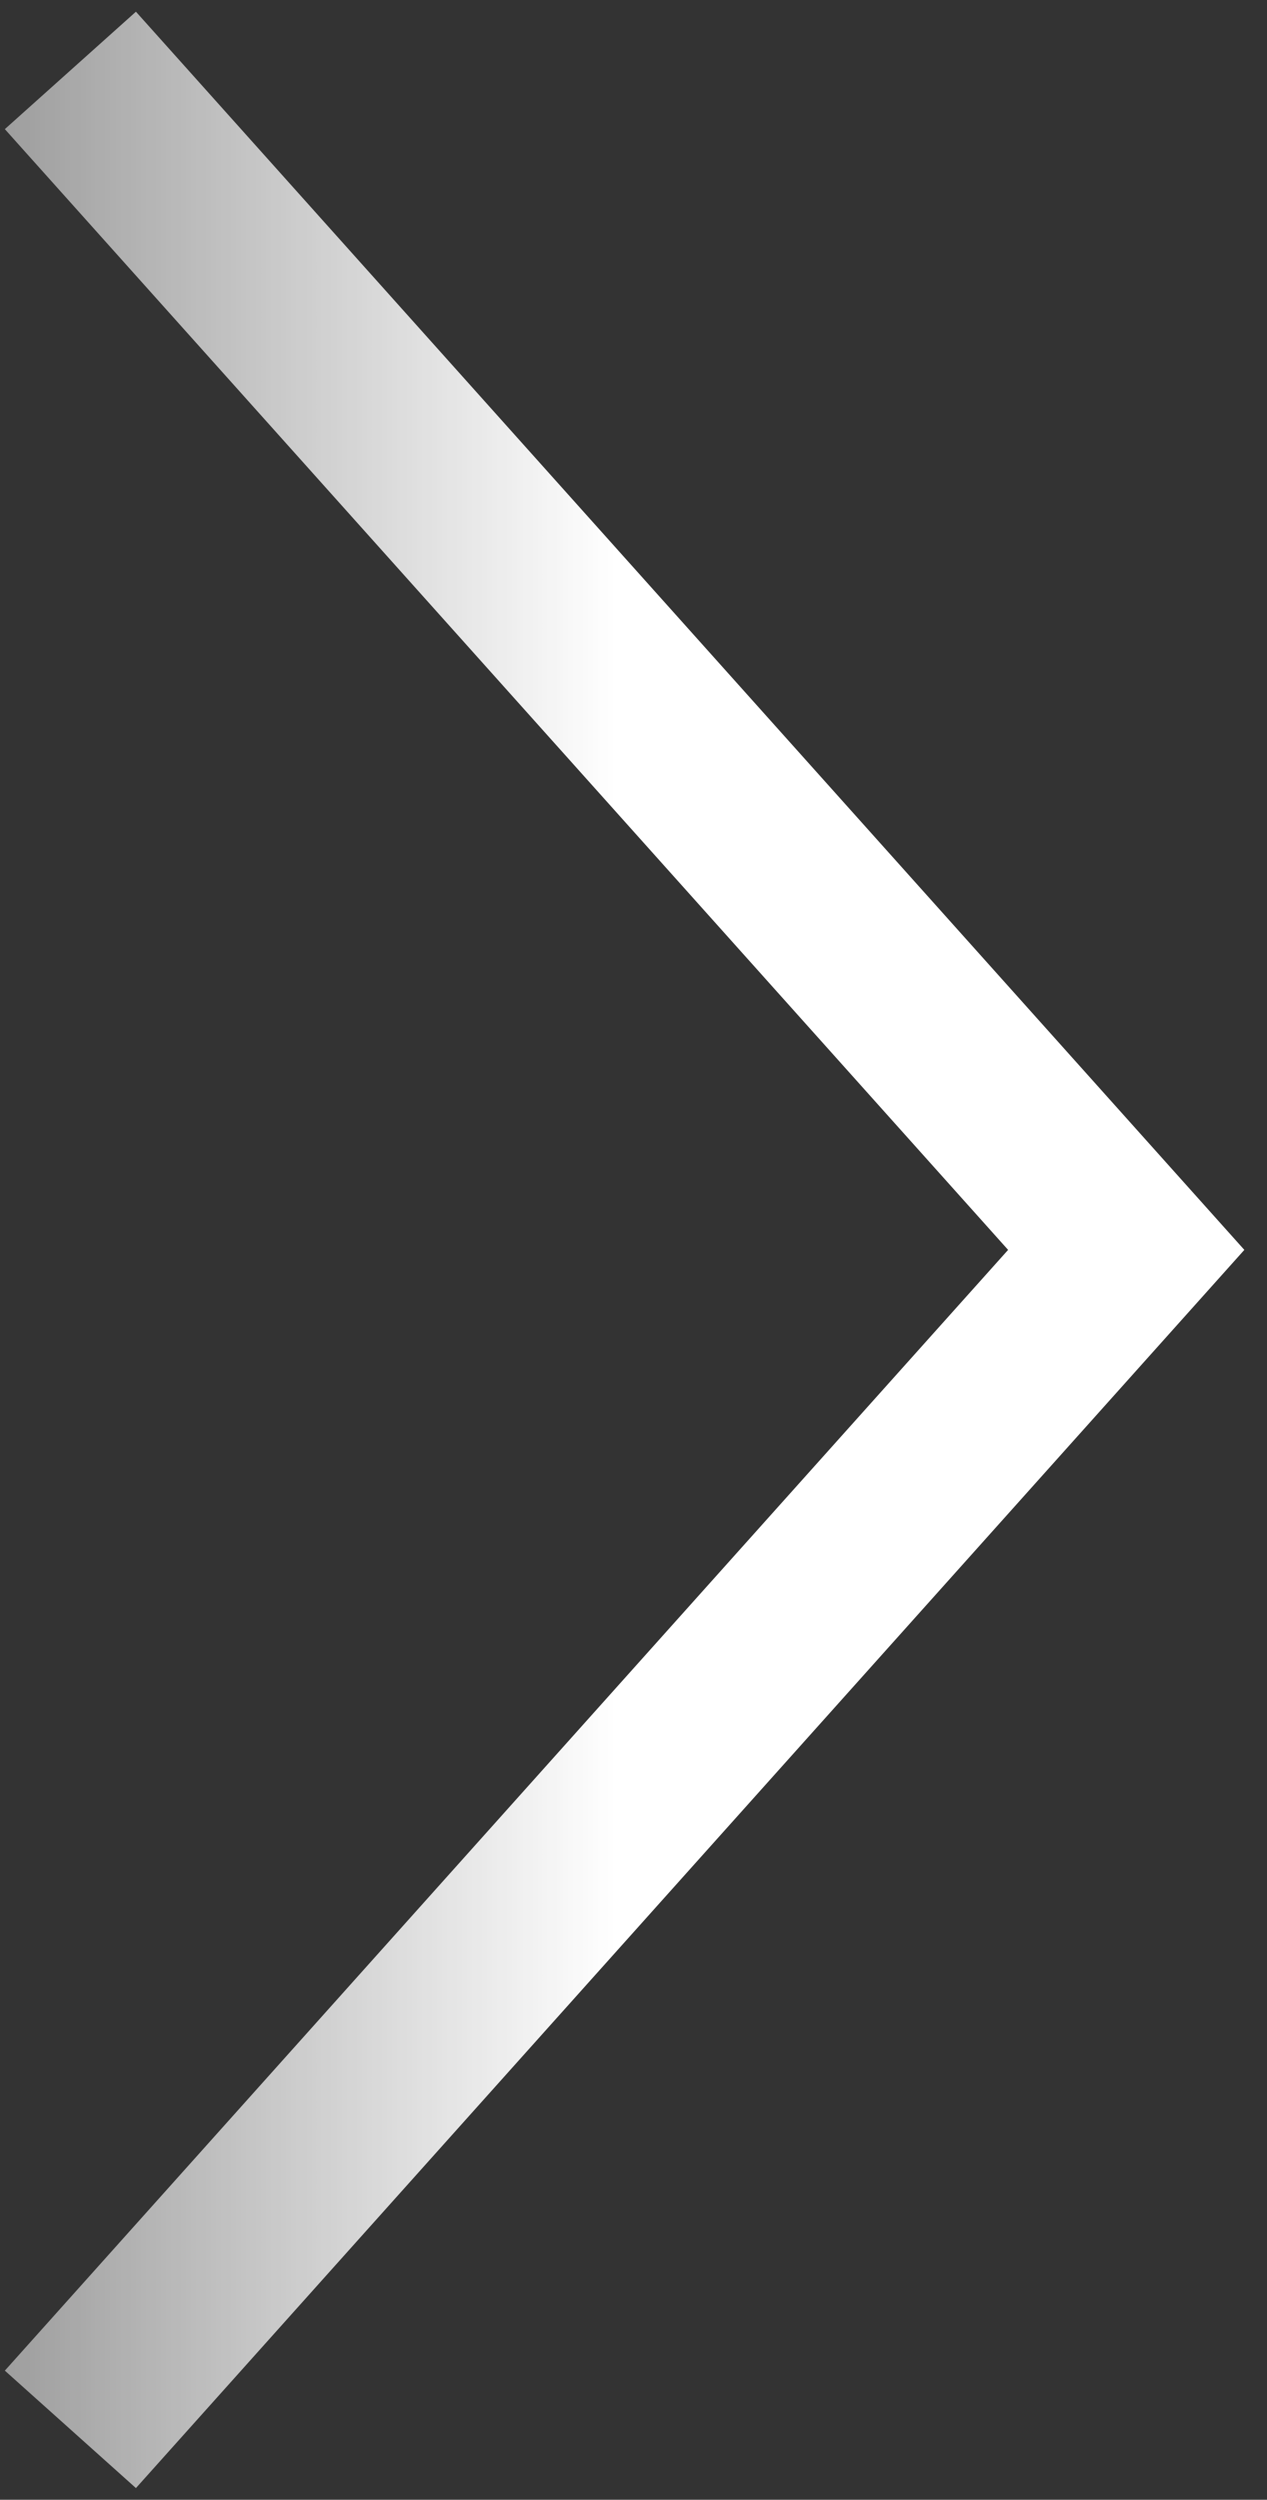 <svg width="36" height="71" fill="none" xmlns="http://www.w3.org/2000/svg"><rect width="100%" height="100%" fill="#333333" stroke="none"/><path d="M2 2l30 33.5L2 69" stroke="url(#paint0_linear)" stroke-width="5"/><defs><linearGradient id="paint0_linear" x1="17.484" y1="36" x2="-19.774" y2="36" gradientUnits="userSpaceOnUse"><stop stop-color="#fff"/><stop offset=".977" stop-color="#fff" stop-opacity="0"/></linearGradient></defs></svg>